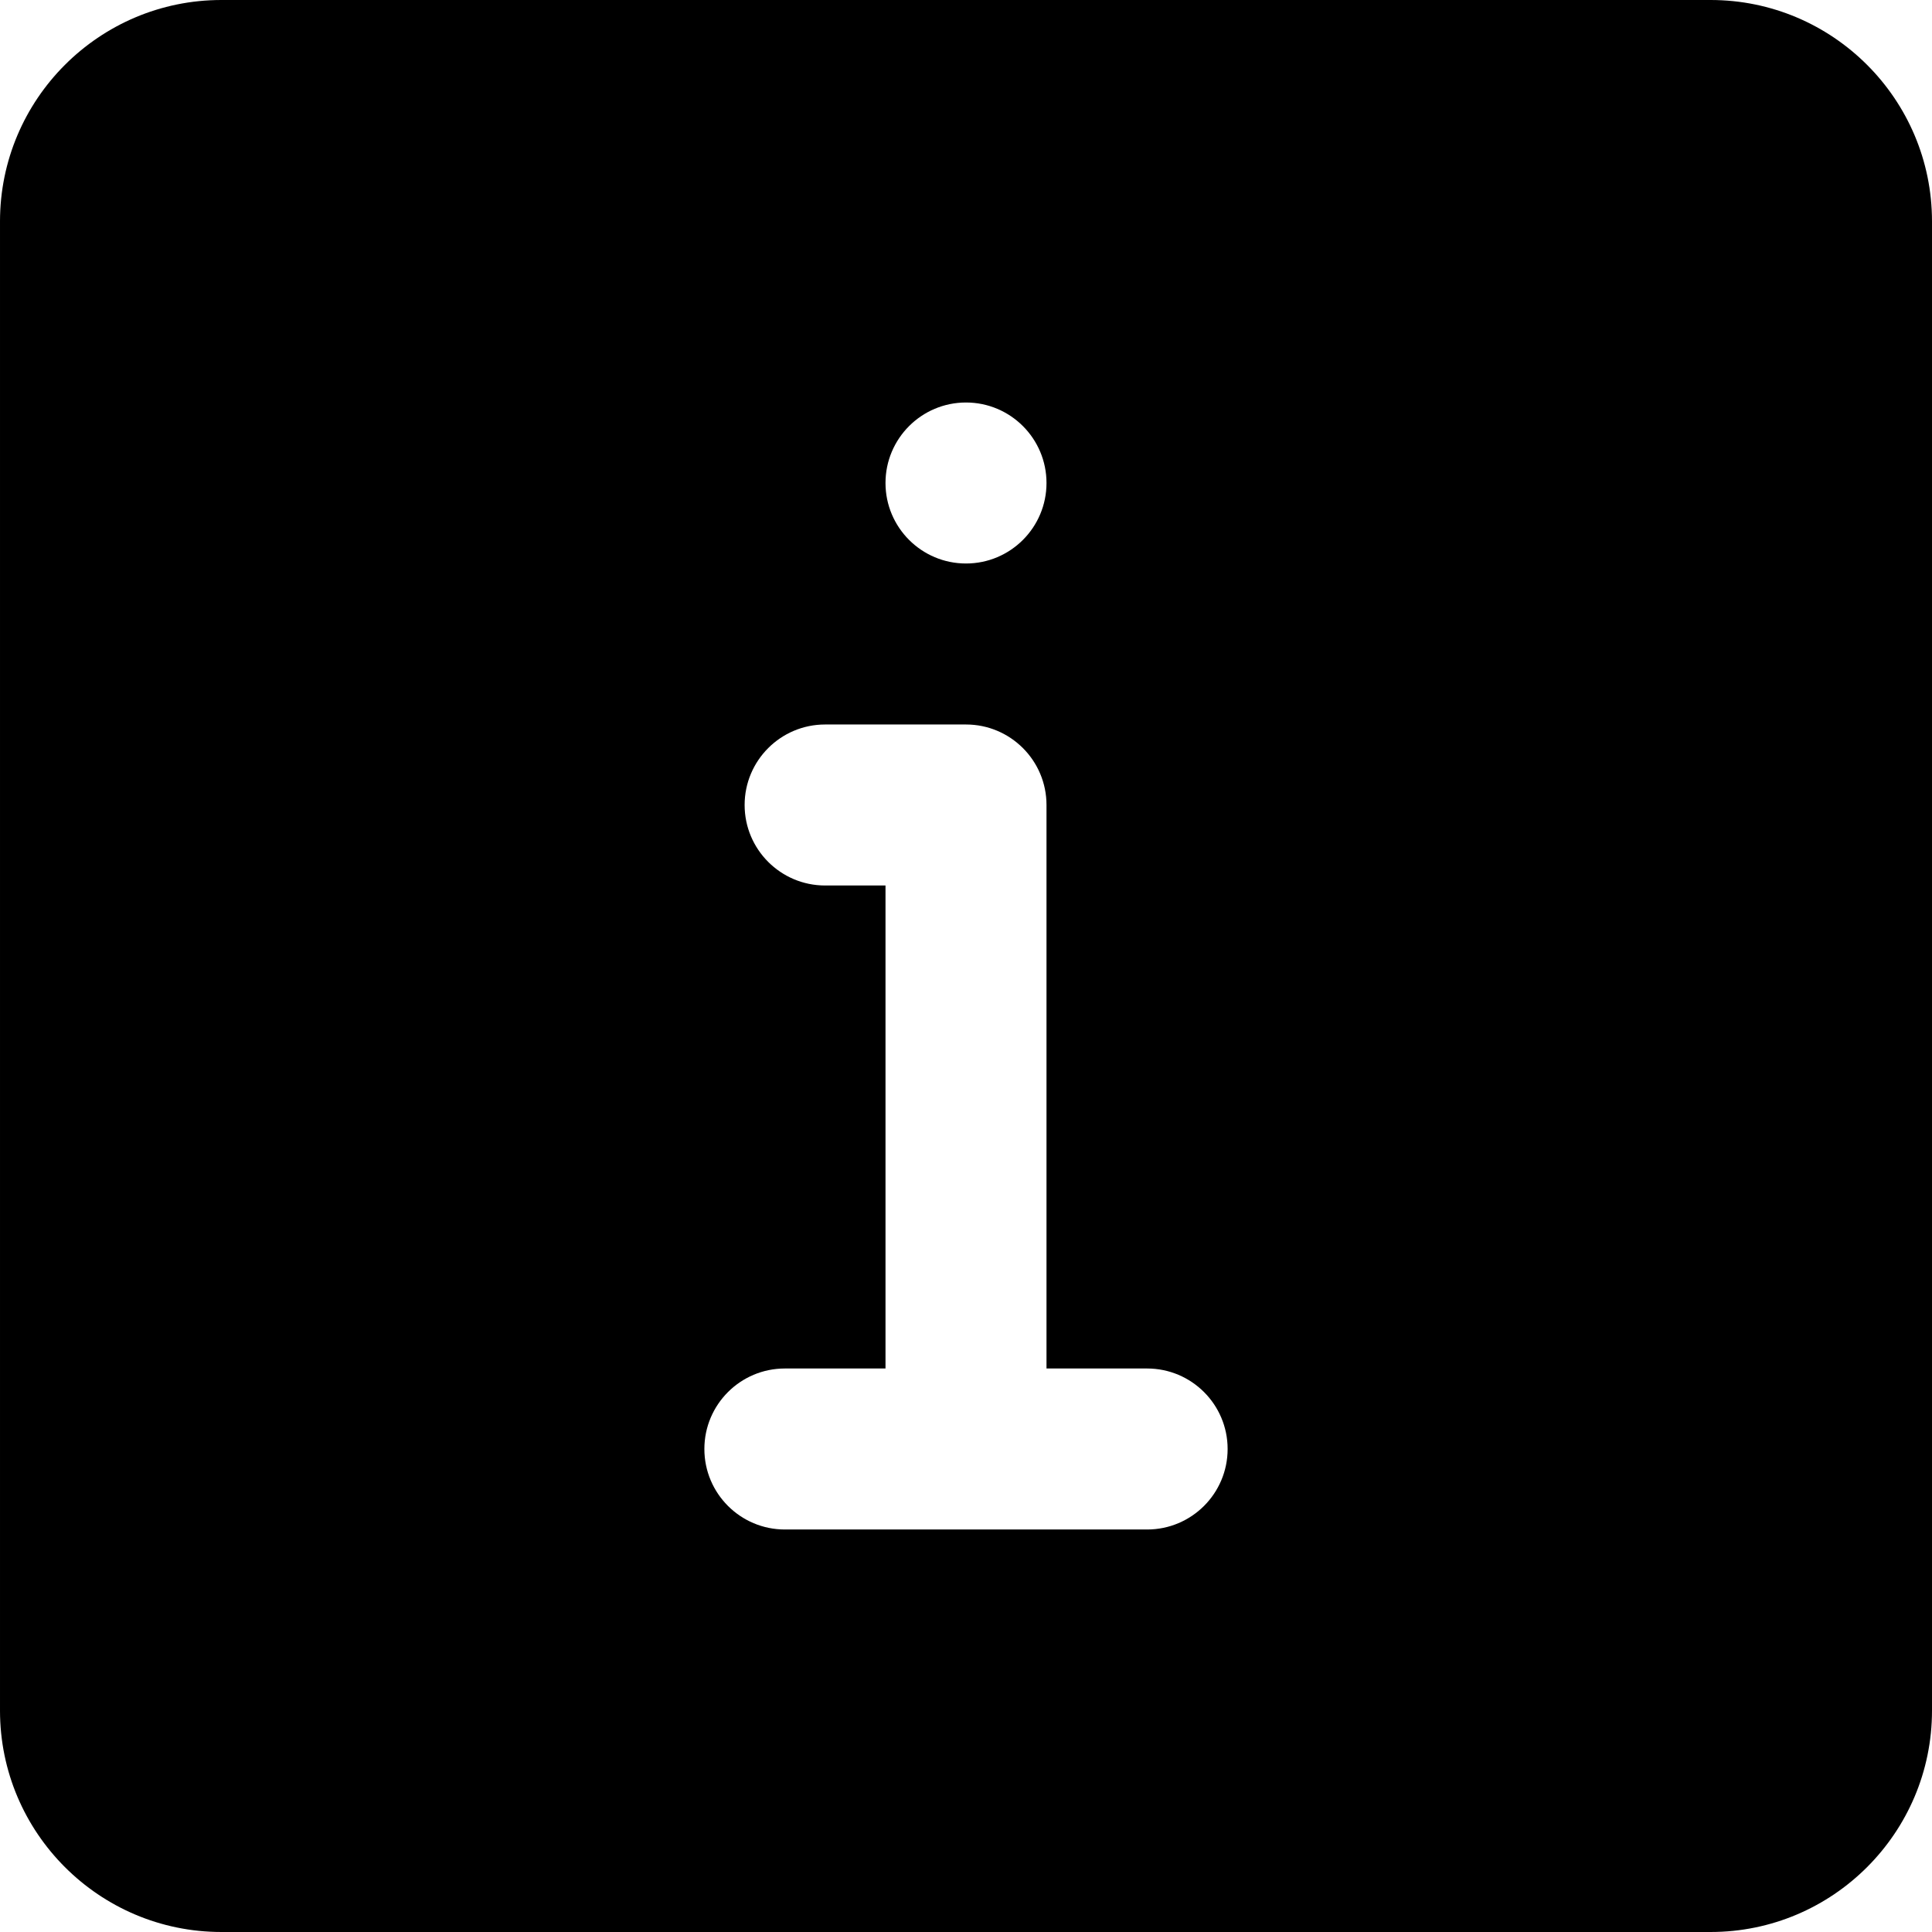 <svg id="bold" enable-background="new 0 0 24 24" height="512" viewBox="0 0 24 24" width="512" xmlns="http://www.w3.org/2000/svg"><path d="m21.25 0h-18.5c-1.517 0-2.75 1.233-2.75 2.75v18.5c0 1.517 1.233 2.75 2.75 2.75h18.5c1.517 0 2.75-1.233 2.75-2.75v-18.5c0-1.517-1.233-2.75-2.75-2.75zm-9.25 5c.552 0 1 .448 1 1s-.448 1-1 1-1-.448-1-1 .448-1 1-1zm2.25 14h-4.5c-.552 0-1-.448-1-1s.448-1 1-1h1.25v-6h-.75c-.552 0-1-.448-1-1s.448-1 1-1h1.75c.552 0 1 .448 1 1v7h1.25c.552 0 1 .448 1 1s-.448 1-1 1z"/></svg>